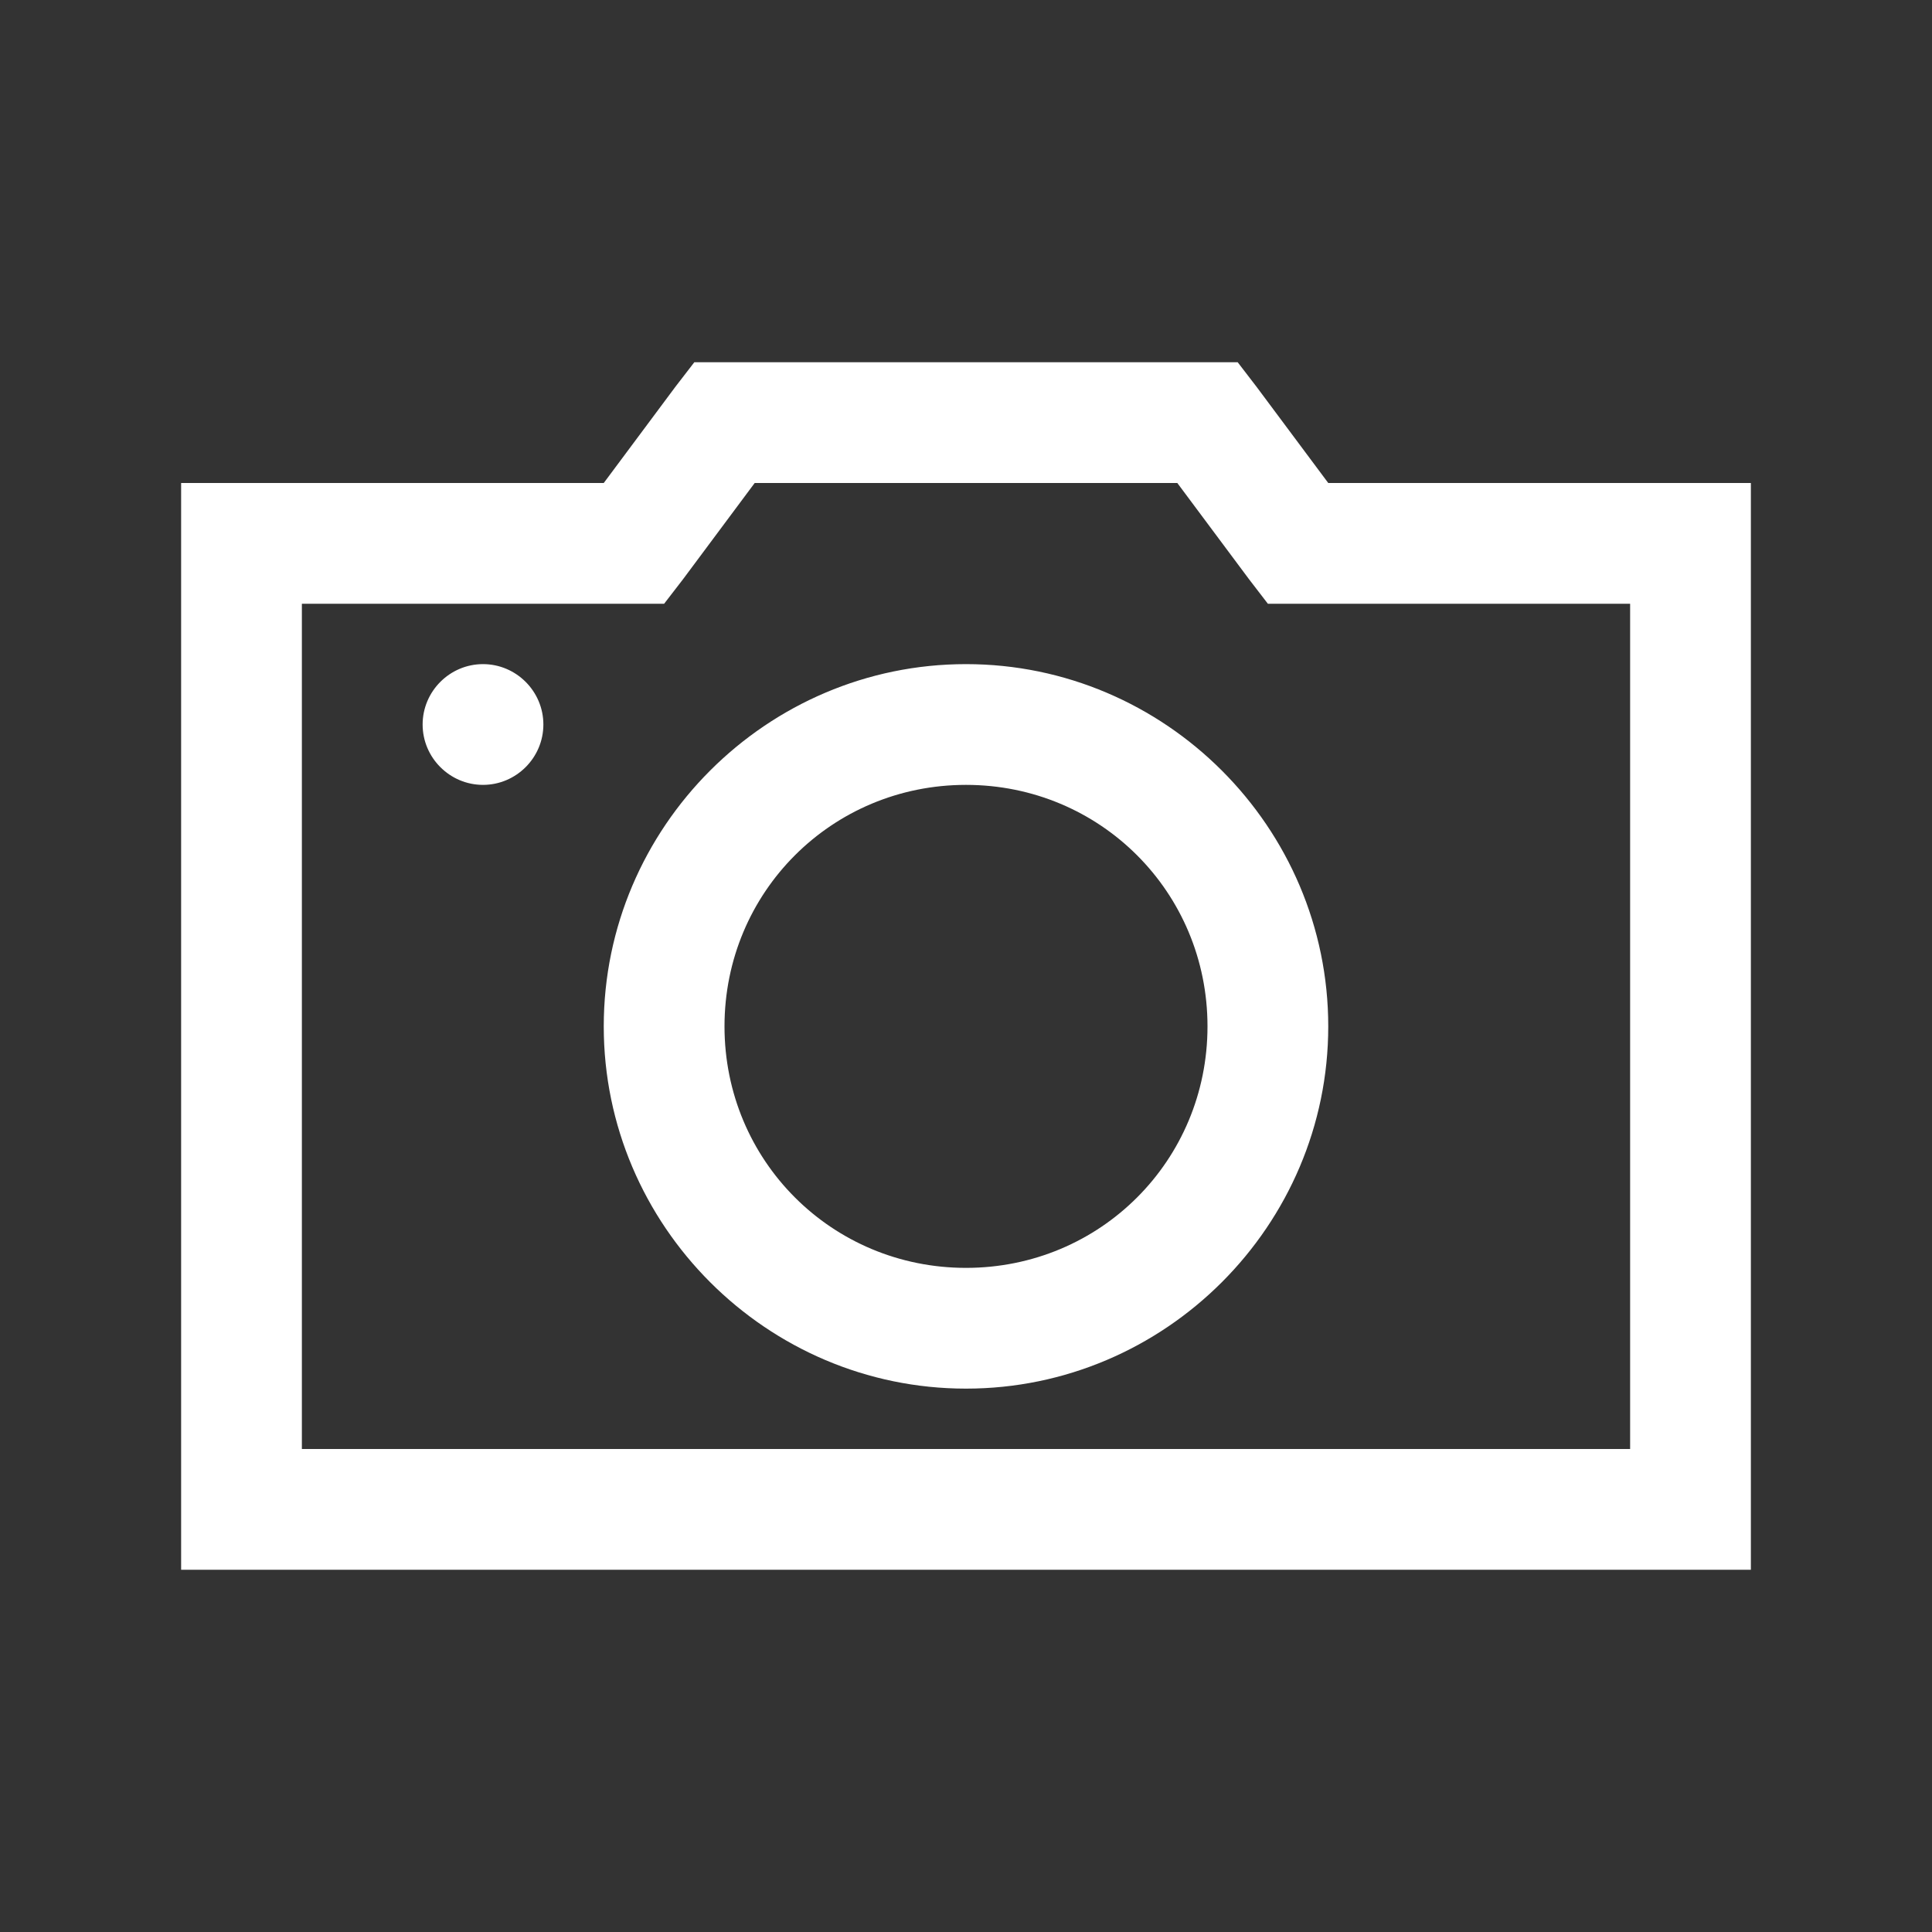 <svg width="32" height="32" viewBox="0 0 32 32" fill="none" xmlns="http://www.w3.org/2000/svg">
<rect x="0" y="0" width="32" height="32" fill="#333333" stroke="none"/>
<path d="M11.5 6L11.187 6.406L10 8H3V26H29V8H22L20.812 6.406L20.5 6H11.5ZM12.5 8H19.5L20.688 9.594L21 10H27V24H5V10H11L11.313 9.594L12.5 8ZM8 11C7.45 11 7 11.45 7 12C7 12.55 7.45 13 8 13C8.55 13 9 12.55 9 12C9 11.45 8.55 11 8 11ZM16 11C12.7 11 10 13.7 10 17C10 20.3 12.7 23 16 23C19.3 23 22 20.3 22 17C22 13.7 19.3 11 16 11ZM16 13C18.223 13 20 14.777 20 17C20 19.223 18.223 21 16 21C13.777 21 12 19.223 12 17C12 14.777 13.777 13 16 13Z" fill="white"/>
</svg>
